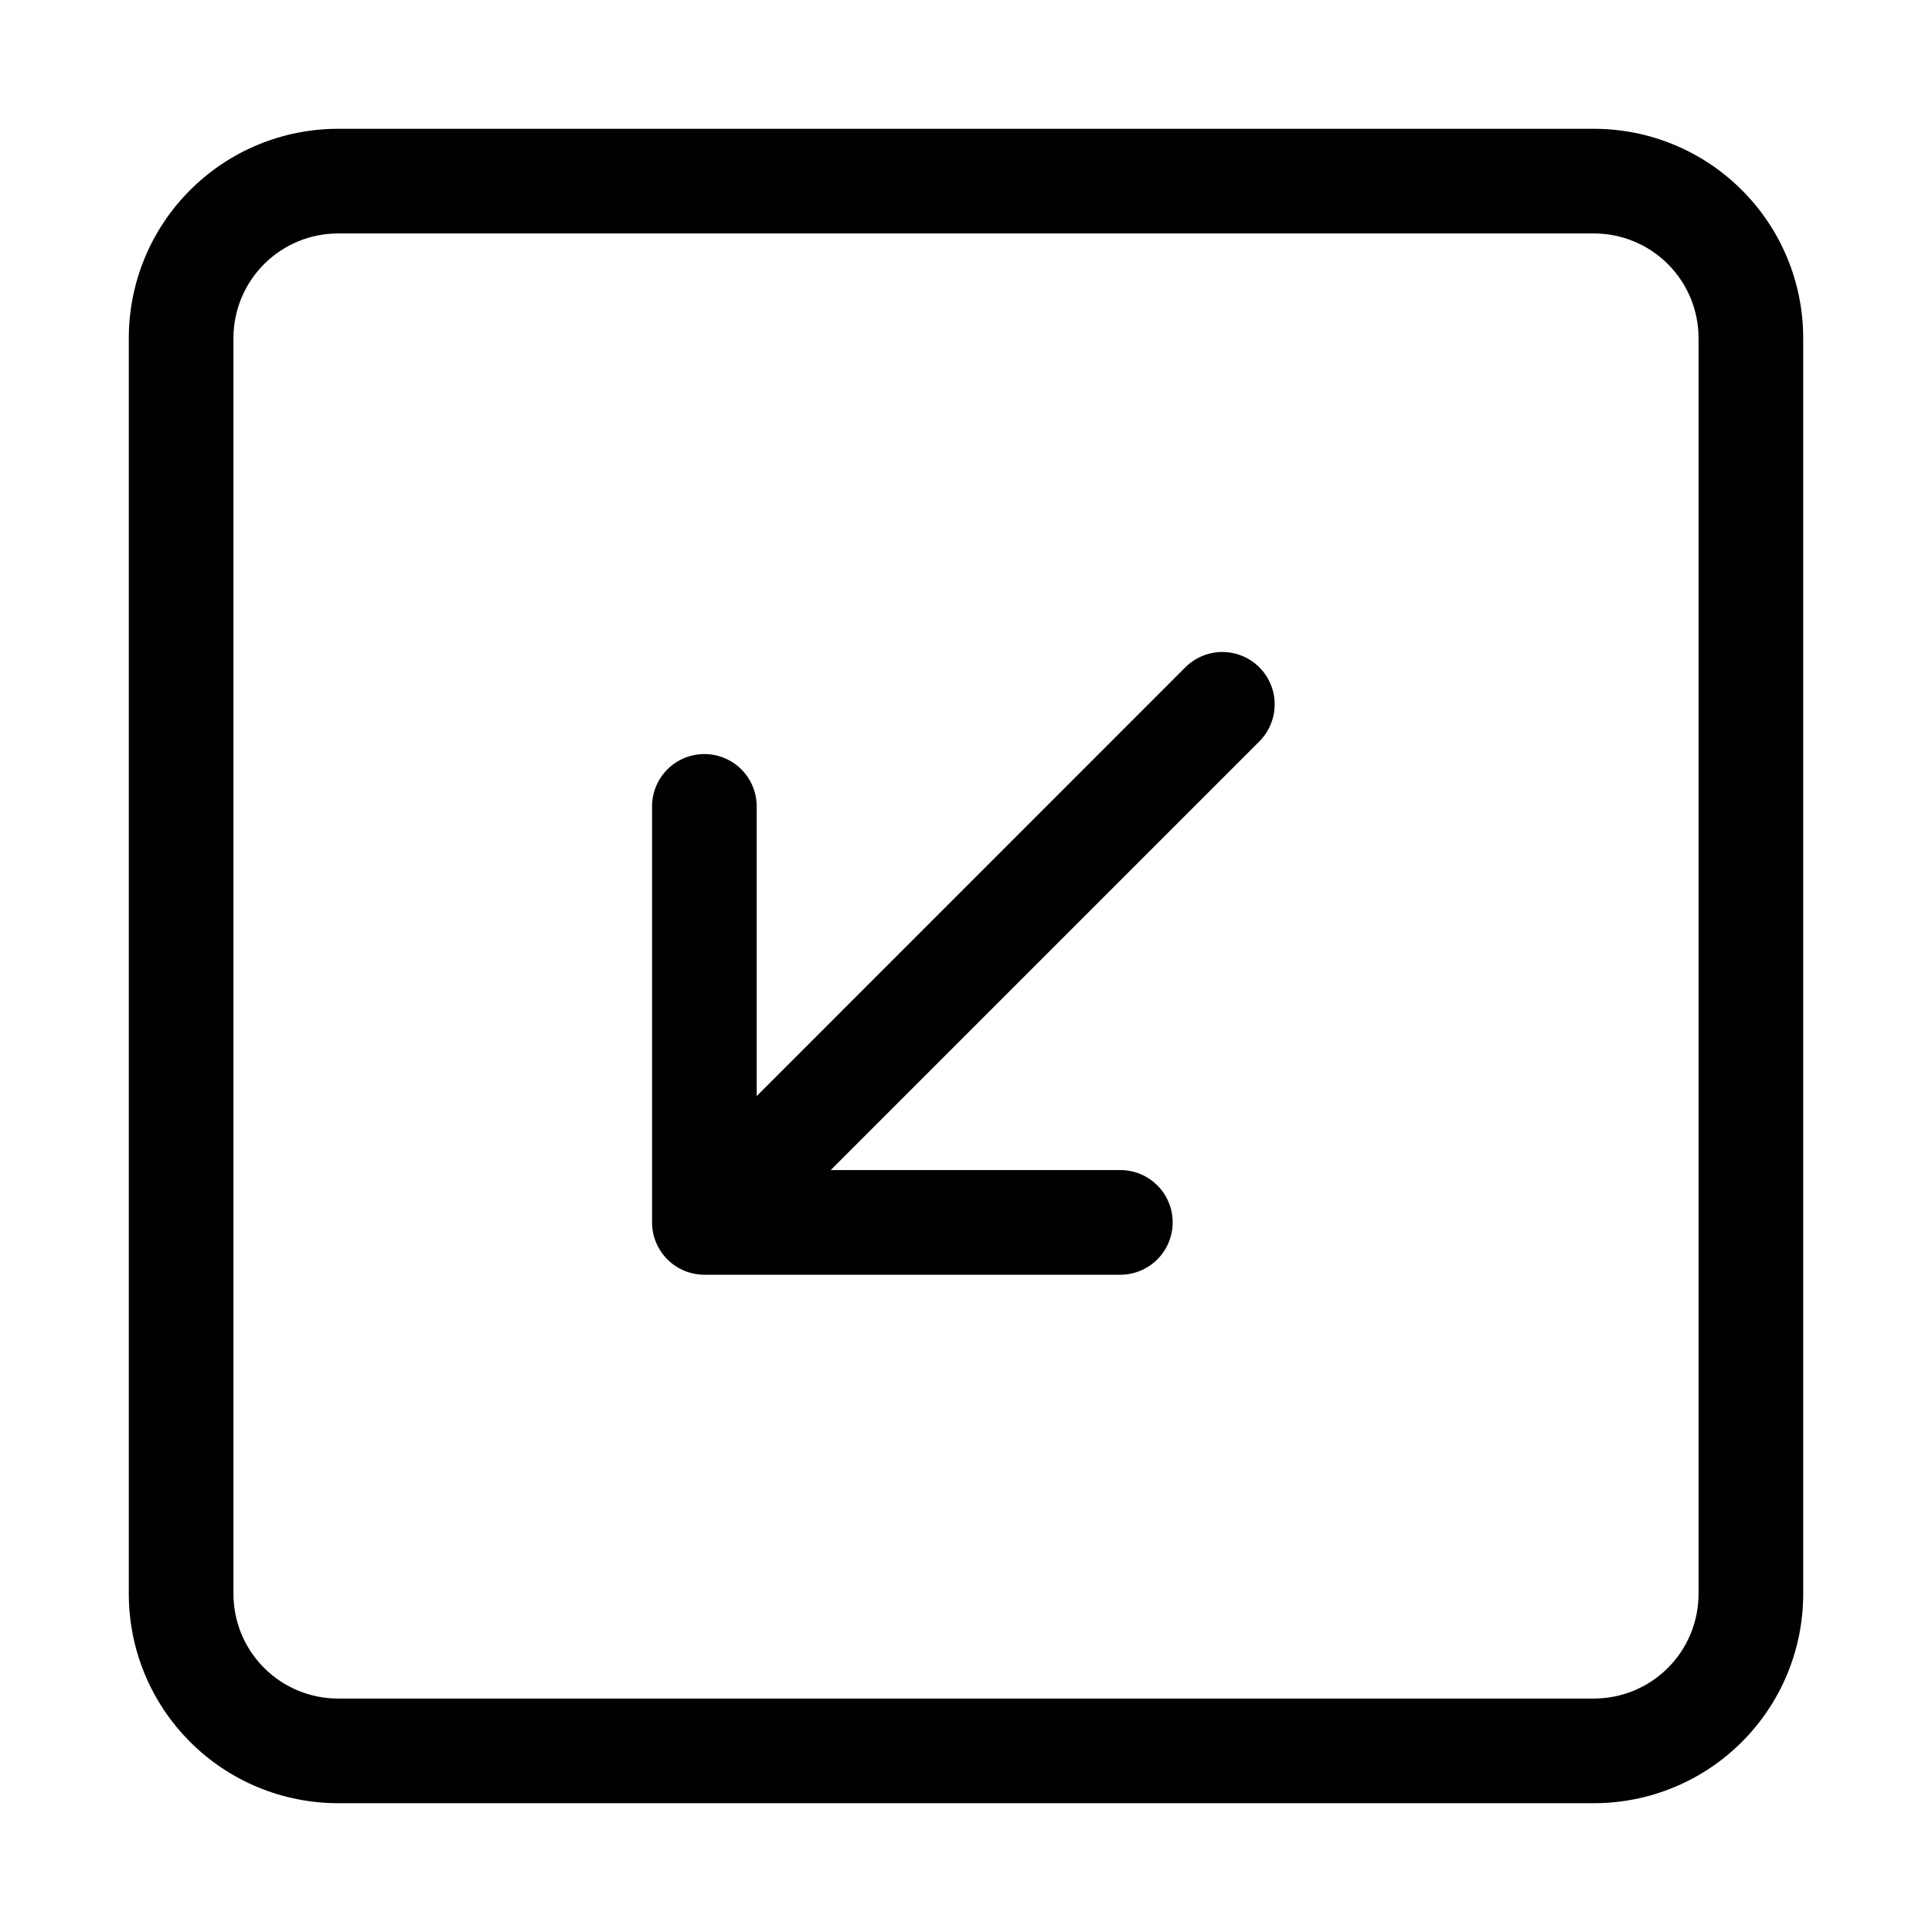<svg viewBox="0 0 30 30" xmlns="http://www.w3.org/2000/svg">
    <path d="M26.375 5.25C26.375 4.819 26.204 4.406 25.899 4.101C25.594 3.796 25.181 3.625 24.75 3.625H5.25C4.819 3.625 4.406 3.796 4.101 4.101C3.796 4.406 3.625 4.819 3.625 5.25V24.75C3.625 25.181 3.796 25.594 4.101 25.899C4.406 26.204 4.819 26.375 5.25 26.375H24.75C25.181 26.375 25.594 26.204 25.899 25.899C26.204 25.594 26.375 25.181 26.375 24.75V5.25ZM2 5.25C2 4.388 2.342 3.561 2.952 2.952C3.561 2.342 4.388 2 5.25 2H24.75C25.612 2 26.439 2.342 27.048 2.952C27.658 3.561 28 4.388 28 5.25V24.75C28 25.612 27.658 26.439 27.048 27.048C26.439 27.658 25.612 28 24.75 28H5.25C4.388 28 3.561 27.658 2.952 27.048C2.342 26.439 2 25.612 2 24.75V5.25ZM18.406 10.362C18.559 10.21 18.765 10.124 18.981 10.124C19.197 10.125 19.403 10.21 19.556 10.363C19.708 10.516 19.794 10.723 19.793 10.938C19.793 11.154 19.707 11.36 19.555 11.513L12.899 18.169H17.397C17.612 18.169 17.819 18.254 17.971 18.407C18.124 18.559 18.209 18.766 18.209 18.981C18.209 19.197 18.124 19.403 17.971 19.556C17.819 19.708 17.612 19.794 17.397 19.794H10.938C10.722 19.794 10.515 19.708 10.363 19.556C10.211 19.403 10.125 19.197 10.125 18.981V12.522C10.125 12.306 10.211 12.1 10.363 11.947C10.515 11.795 10.722 11.709 10.938 11.709C11.153 11.709 11.36 11.795 11.512 11.947C11.664 12.1 11.75 12.306 11.75 12.522V17.02L18.406 10.362Z"/>
</svg>
